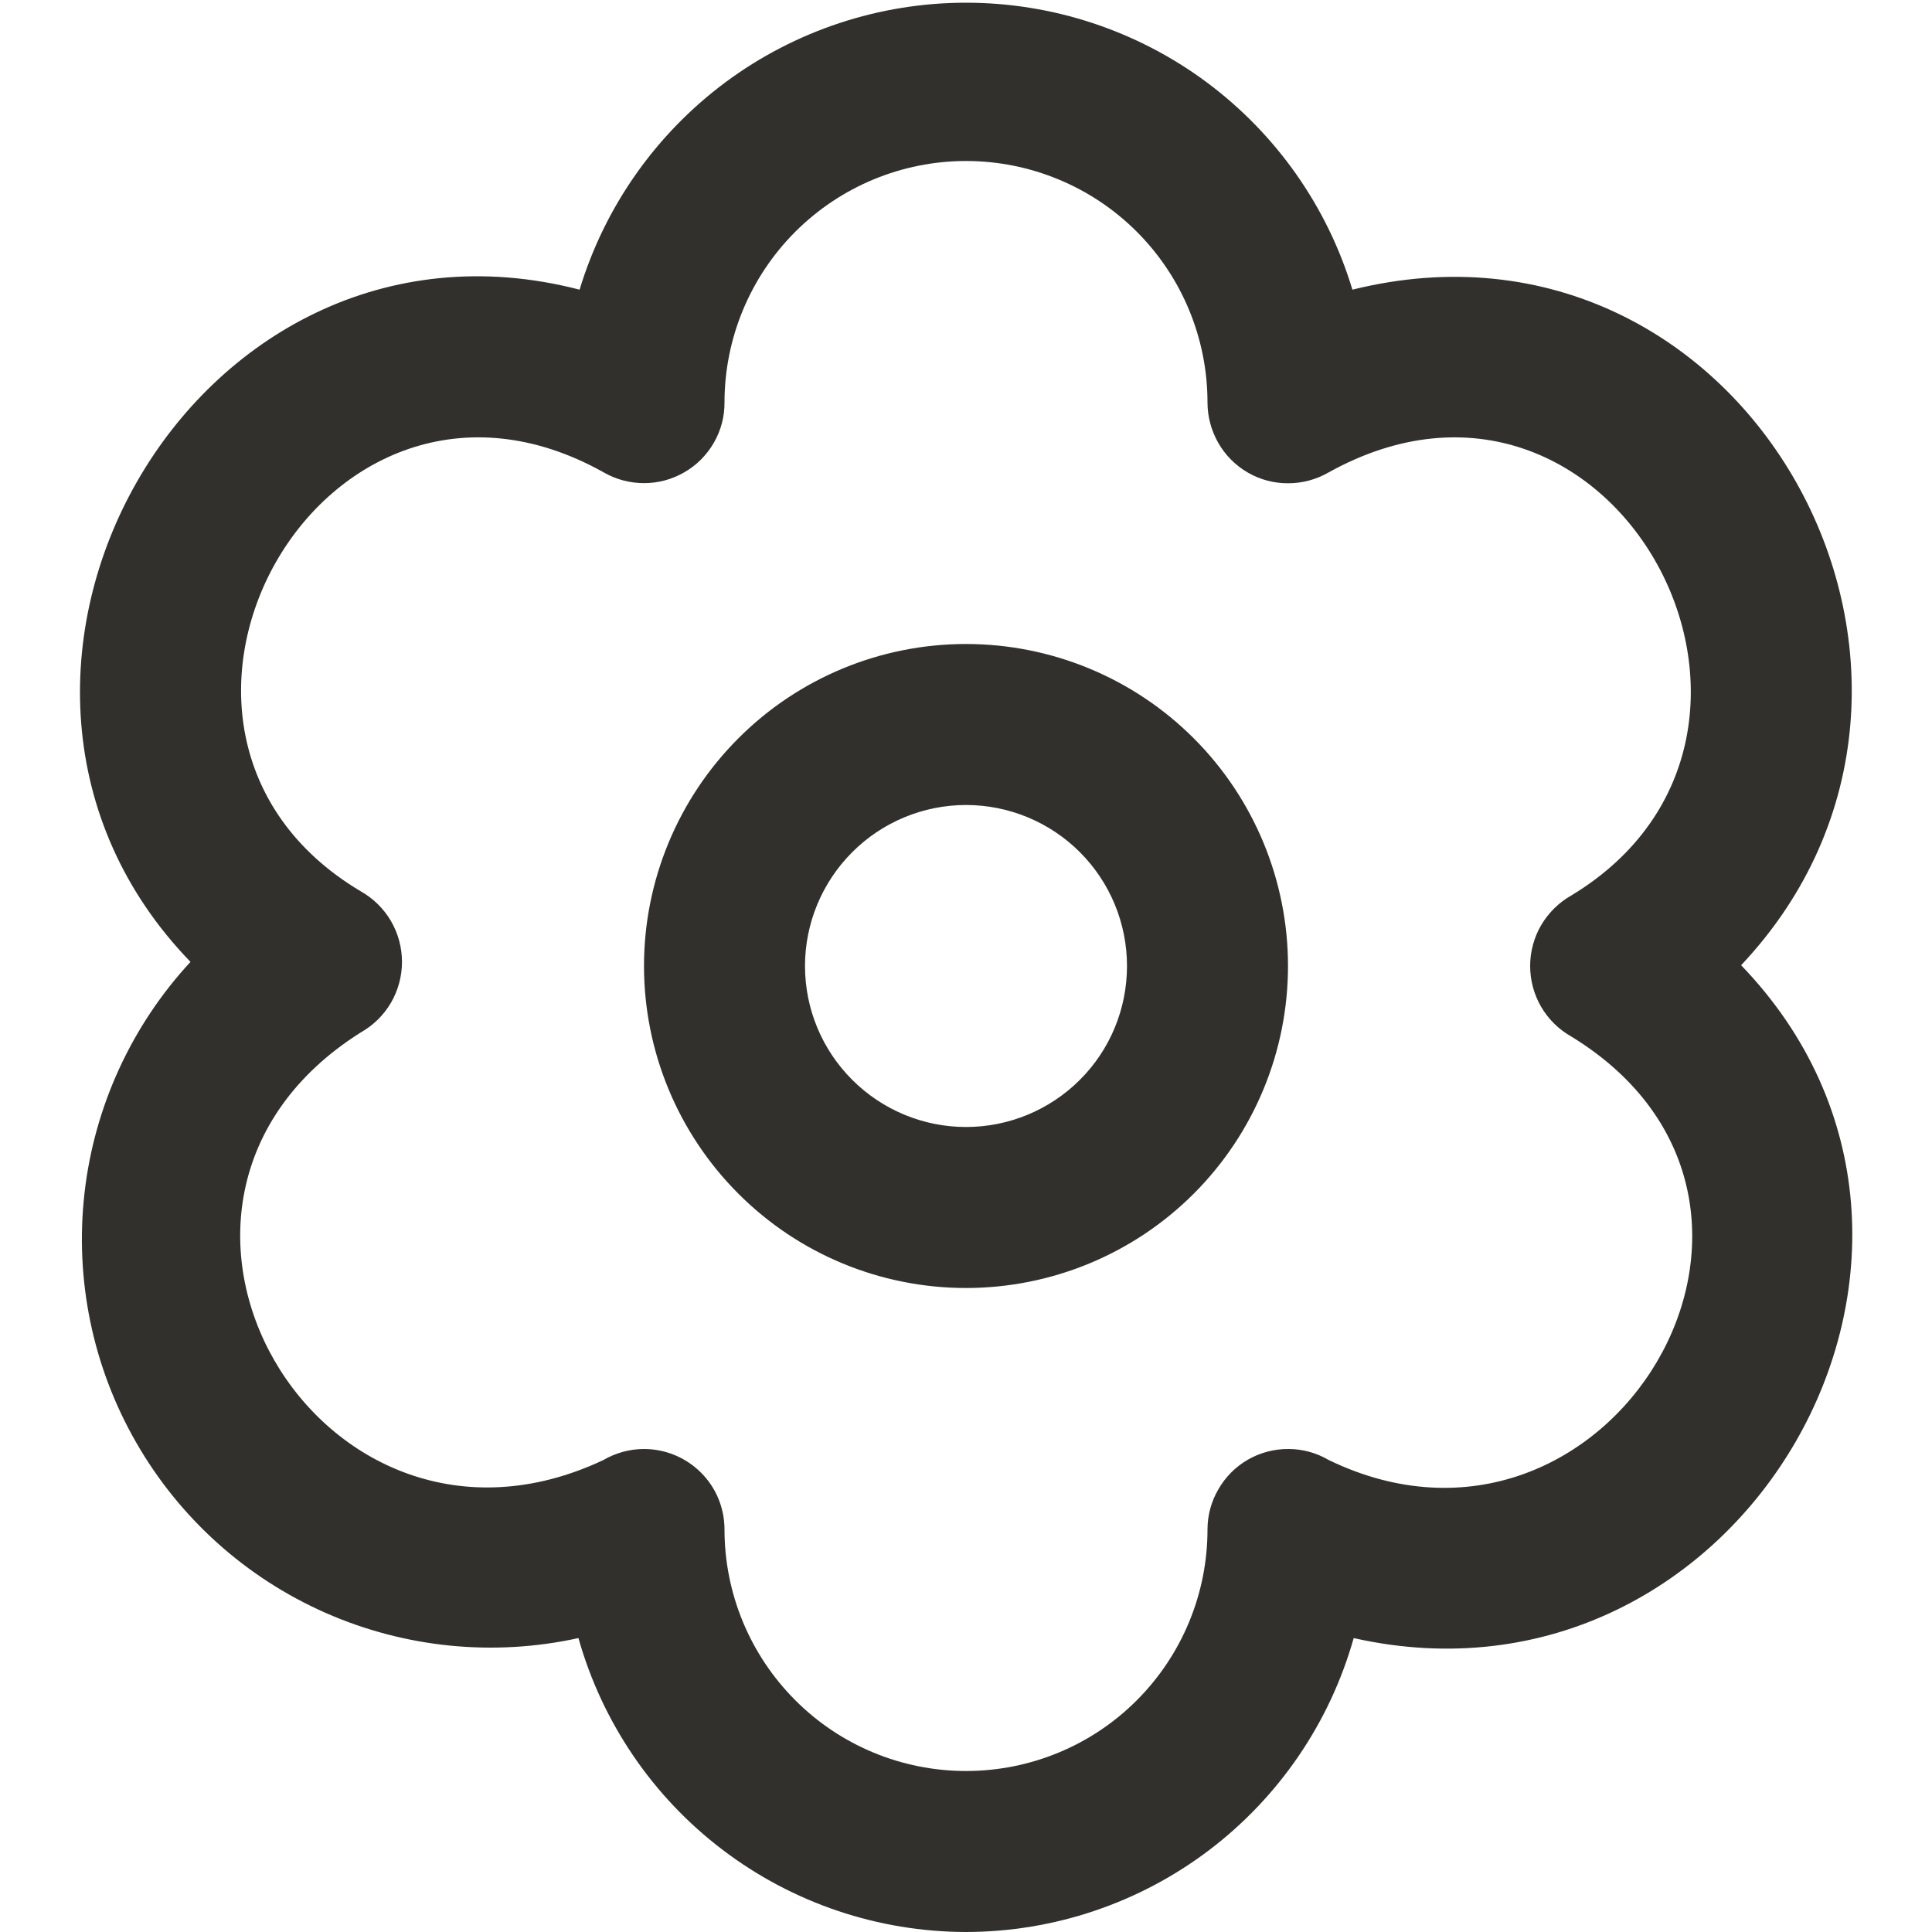 <svg width="15" height="15" viewBox="0 0 15 15" fill="none" xmlns="http://www.w3.org/2000/svg">
<g clip-path="url(#clip0_1230_781)">
<path d="M7.5 10C6.837 10 6.201 9.737 5.733 9.268C5.264 8.799 5 8.163 5 7.5C5 6.837 5.264 6.201 5.733 5.732C6.201 5.263 6.837 5 7.5 5C8.163 5 8.799 5.263 9.268 5.732C9.737 6.201 10 6.837 10 7.5C10 8.163 9.737 8.799 9.268 9.268C8.799 9.737 8.163 10 7.5 10ZM7.5 6.25C7.169 6.25 6.851 6.382 6.617 6.616C6.382 6.851 6.25 7.169 6.25 7.5C6.25 7.832 6.382 8.15 6.617 8.384C6.851 8.618 7.169 8.75 7.5 8.75C7.832 8.75 8.15 8.618 8.384 8.384C8.619 8.15 8.75 7.832 8.75 7.5C8.75 7.169 8.619 6.851 8.384 6.616C8.15 6.382 7.832 6.25 7.5 6.25ZM7.5 15C6.819 14.999 6.156 14.776 5.613 14.364C5.069 13.952 4.676 13.374 4.491 12.718C3.831 12.863 3.143 12.794 2.525 12.521C1.907 12.248 1.393 11.785 1.057 11.199C0.72 10.613 0.58 9.935 0.656 9.264C0.732 8.593 1.021 7.963 1.479 7.468C-0.646 5.273 1.485 1.468 4.5 2.249C4.695 1.605 5.092 1.041 5.632 0.639C6.172 0.238 6.827 0.021 7.5 0.021C8.173 0.021 8.829 0.238 9.369 0.639C9.909 1.041 10.306 1.605 10.5 2.249C13.563 1.489 15.625 5.258 13.518 7.494C15.649 9.706 13.525 13.396 10.51 12.718C10.325 13.374 9.931 13.952 9.388 14.364C8.845 14.776 8.182 14.999 7.5 15V15ZM5 11.25C5.166 11.25 5.325 11.316 5.442 11.433C5.56 11.55 5.625 11.709 5.625 11.875C5.625 12.372 5.823 12.849 6.175 13.201C6.526 13.553 7.003 13.75 7.5 13.75C7.998 13.75 8.475 13.553 8.826 13.201C9.178 12.849 9.375 12.372 9.375 11.875C9.375 11.765 9.404 11.657 9.46 11.562C9.515 11.466 9.594 11.387 9.69 11.332C9.785 11.278 9.893 11.249 10.004 11.25C10.114 11.25 10.222 11.28 10.317 11.336C12.483 12.383 14.317 9.347 12.202 8.049C12.104 7.994 12.023 7.915 11.966 7.818C11.91 7.722 11.88 7.612 11.88 7.5C11.88 7.388 11.91 7.278 11.966 7.182C12.023 7.086 12.104 7.006 12.202 6.951C14.272 5.696 12.528 2.439 10.315 3.668C10.22 3.723 10.112 3.752 10.002 3.752C9.891 3.753 9.783 3.724 9.688 3.669C9.593 3.614 9.513 3.534 9.459 3.439C9.404 3.343 9.375 3.235 9.375 3.125C9.375 2.628 9.178 2.151 8.826 1.799C8.475 1.448 7.998 1.25 7.5 1.25C7.003 1.25 6.526 1.448 6.175 1.799C5.823 2.151 5.625 2.628 5.625 3.125C5.626 3.235 5.597 3.343 5.542 3.438C5.487 3.533 5.409 3.612 5.313 3.667C5.218 3.722 5.111 3.751 5.001 3.751C4.891 3.751 4.783 3.723 4.688 3.668C2.5 2.443 0.712 5.675 2.799 6.919C2.897 6.974 2.978 7.053 3.035 7.15C3.091 7.246 3.121 7.356 3.121 7.468C3.121 7.58 3.091 7.69 3.035 7.786C2.978 7.883 2.897 7.962 2.799 8.017C0.707 9.338 2.478 12.375 4.684 11.336C4.78 11.28 4.889 11.25 5 11.25Z" fill="#32302C"/>
</g>
<defs>
<clipPath id="clip0_1230_781">
<rect width="15" height="15" fill="white"/>
</clipPath>
</defs>
</svg>
